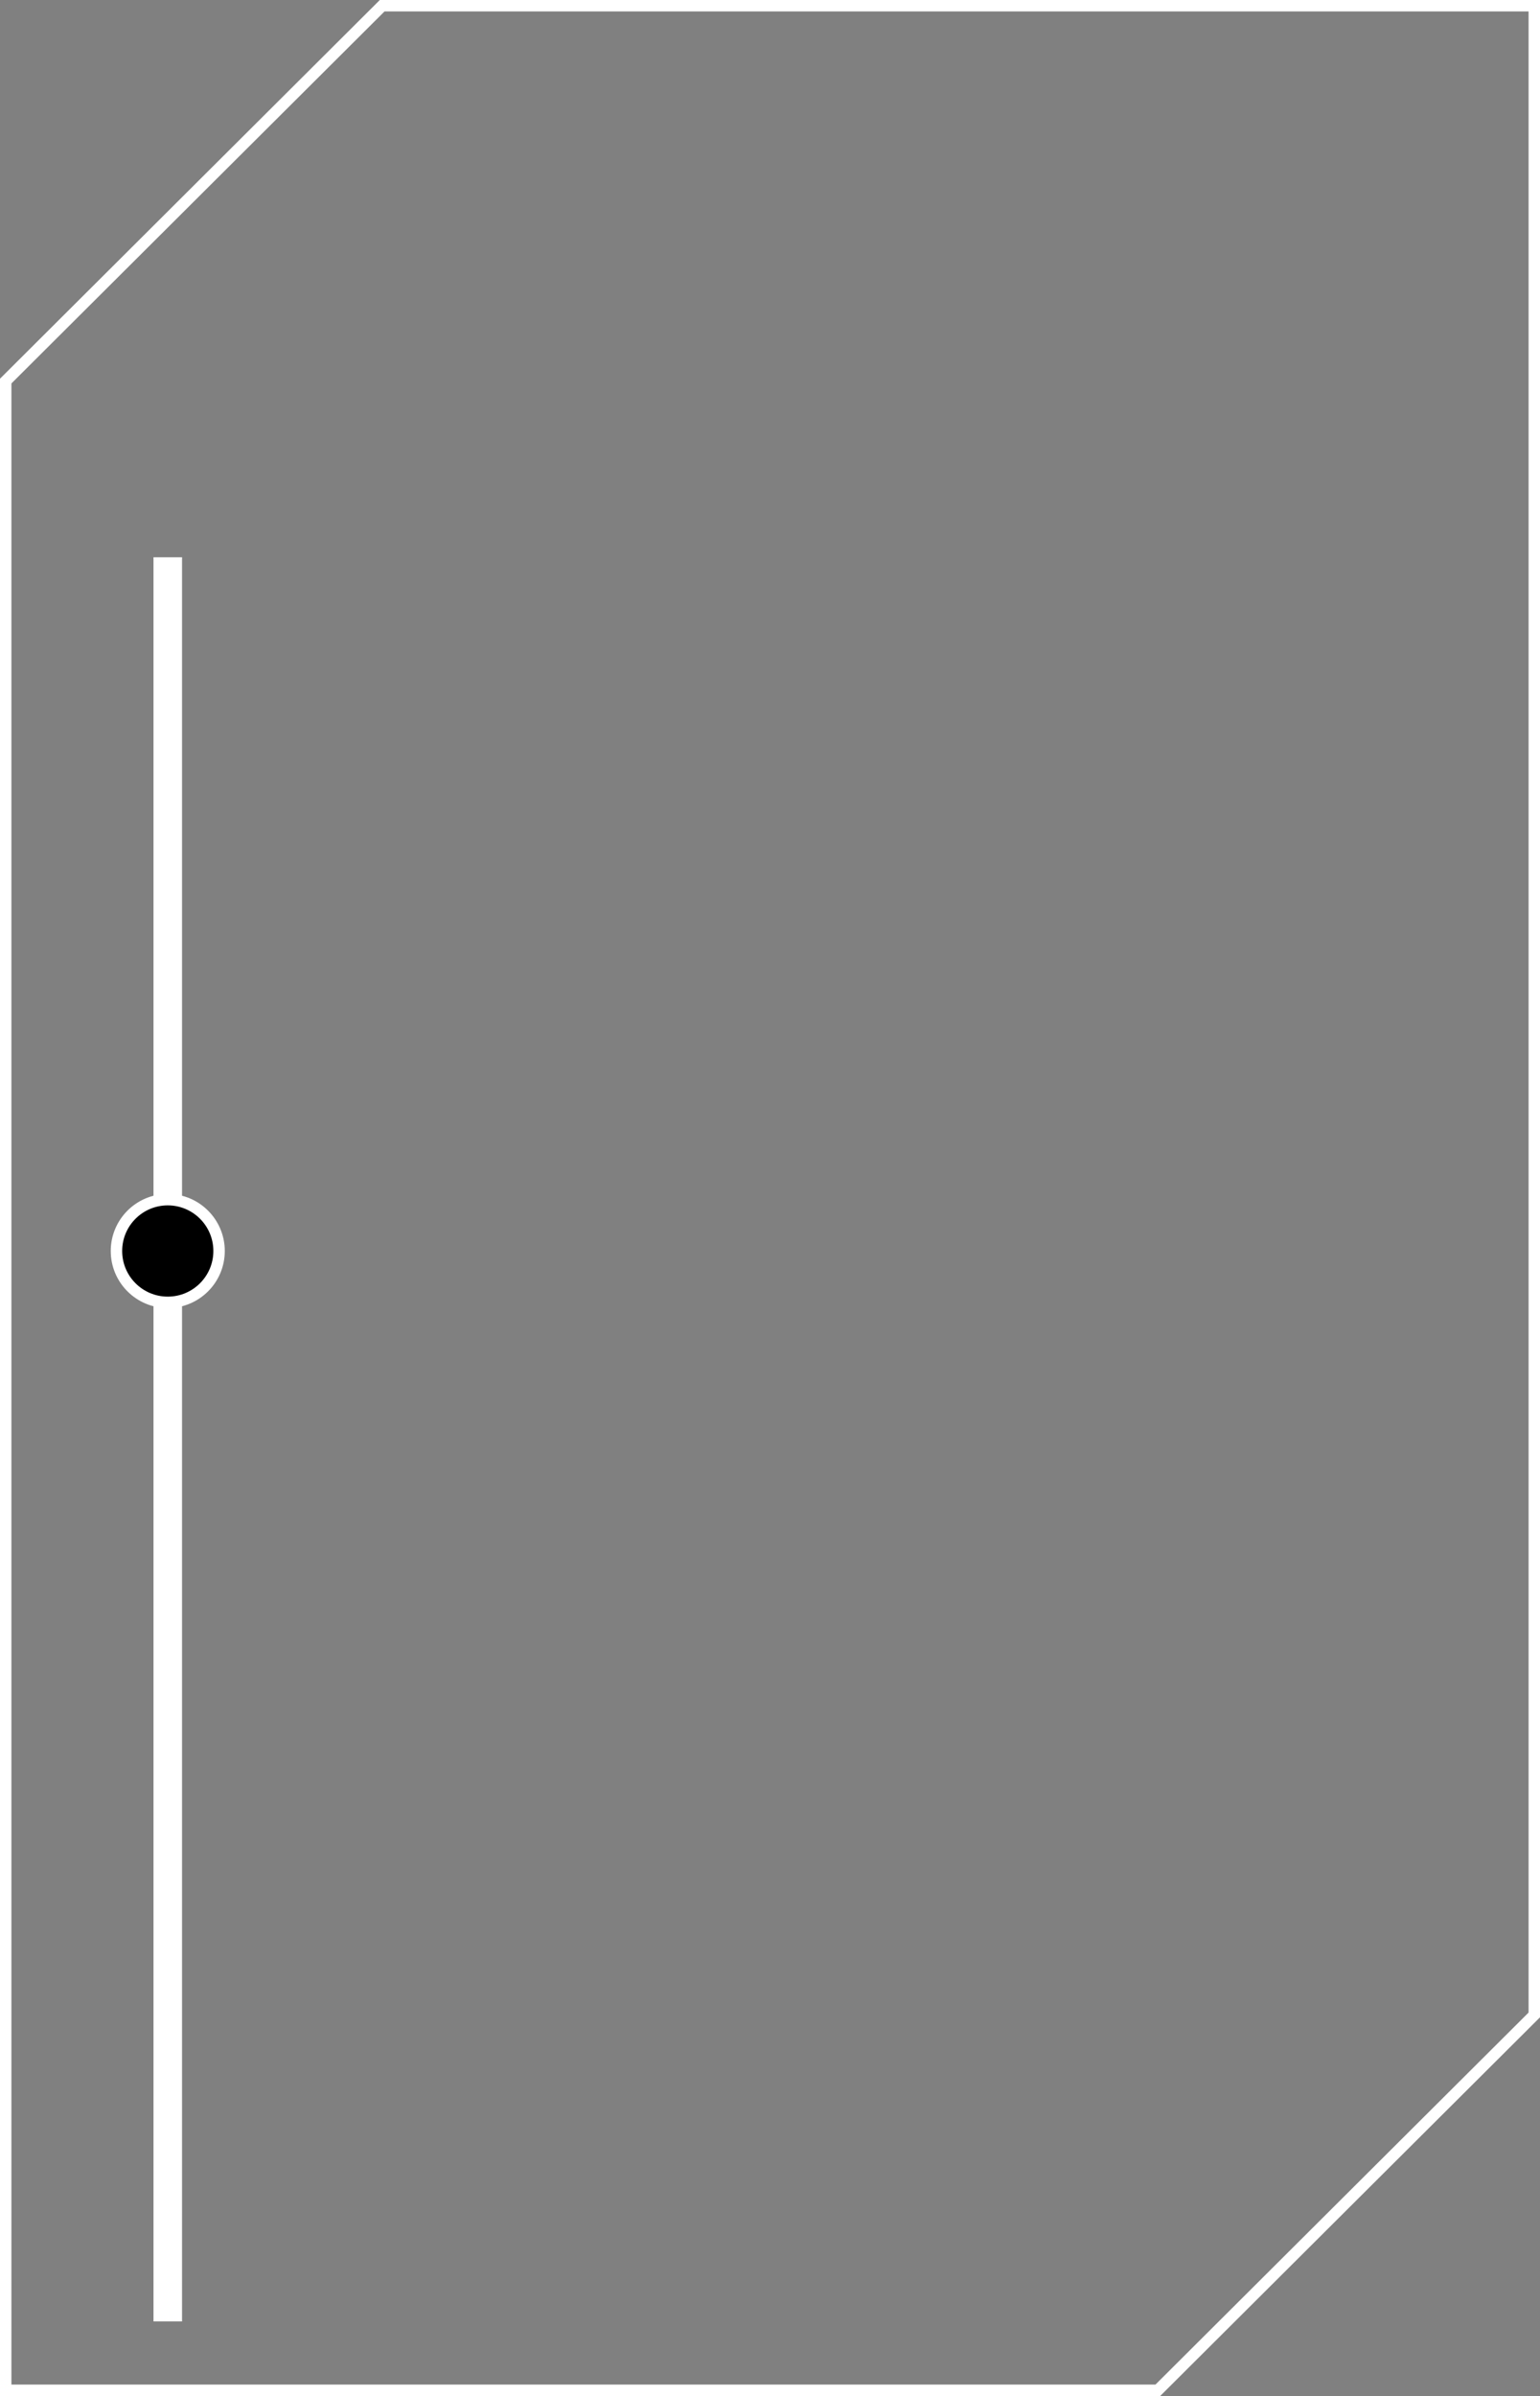 <?xml version="1.0" encoding="UTF-8" standalone="no"?>
<svg
   xmlns:dc="http://purl.org/dc/elements/1.1/"
   xmlns:cc="http://creativecommons.org/ns#"
   xmlns:rdf="http://www.w3.org/1999/02/22-rdf-syntax-ns#"
   xmlns:svg="http://www.w3.org/2000/svg"
   xmlns="http://www.w3.org/2000/svg"
   version="1.1"
   id="svg5371"
   viewBox="0 0 269.66 419.266"
   height="419.266"
   width="269.66">
  <rect x="0" y="0" width="269.66" height="419.266" fill="#808080" stroke="none"/>
  <defs
     id="defs5373" />
  <g
     transform="translate(0,-633.096)"
     id="layer1">
    <g
       style="stroke:#ffffff;stroke-opacity:1"
       transform="translate(54.83,-61.062)"
       id="g5929">
      <path
         style="fill:none;fill-opacity:1;stroke:#ffffff;stroke-width:2;stroke-miterlimit:4;stroke-dasharray:none;stroke-dashoffset:0;stroke-opacity:1"
         d="m 147.911,1112.424 -201.741,0 0,-351.584 65.92,-65.682 201.741,0 0,351.584 z"
         id="rect5345" />
      <path
         style="fill:none;fill-rule:evenodd;stroke:#ffffff;stroke-width:5;stroke-linecap:butt;stroke-linejoin:miter;stroke-miterlimit:4;stroke-dasharray:none;stroke-opacity:1"
         d="m -25.454,791.665 0,308.71"
         id="path5348" />
      <circle
         style="fill:#000000;fill-opacity:1;stroke:#ffffff;stroke-width:2;stroke-miterlimit:4;stroke-dasharray:none;stroke-dashoffset:0;stroke-opacity:1"
         id="path5350"
         cx="-25.454"
         cy="913.067"
         r="8.984" />
    </g>
  </g>
</svg>

